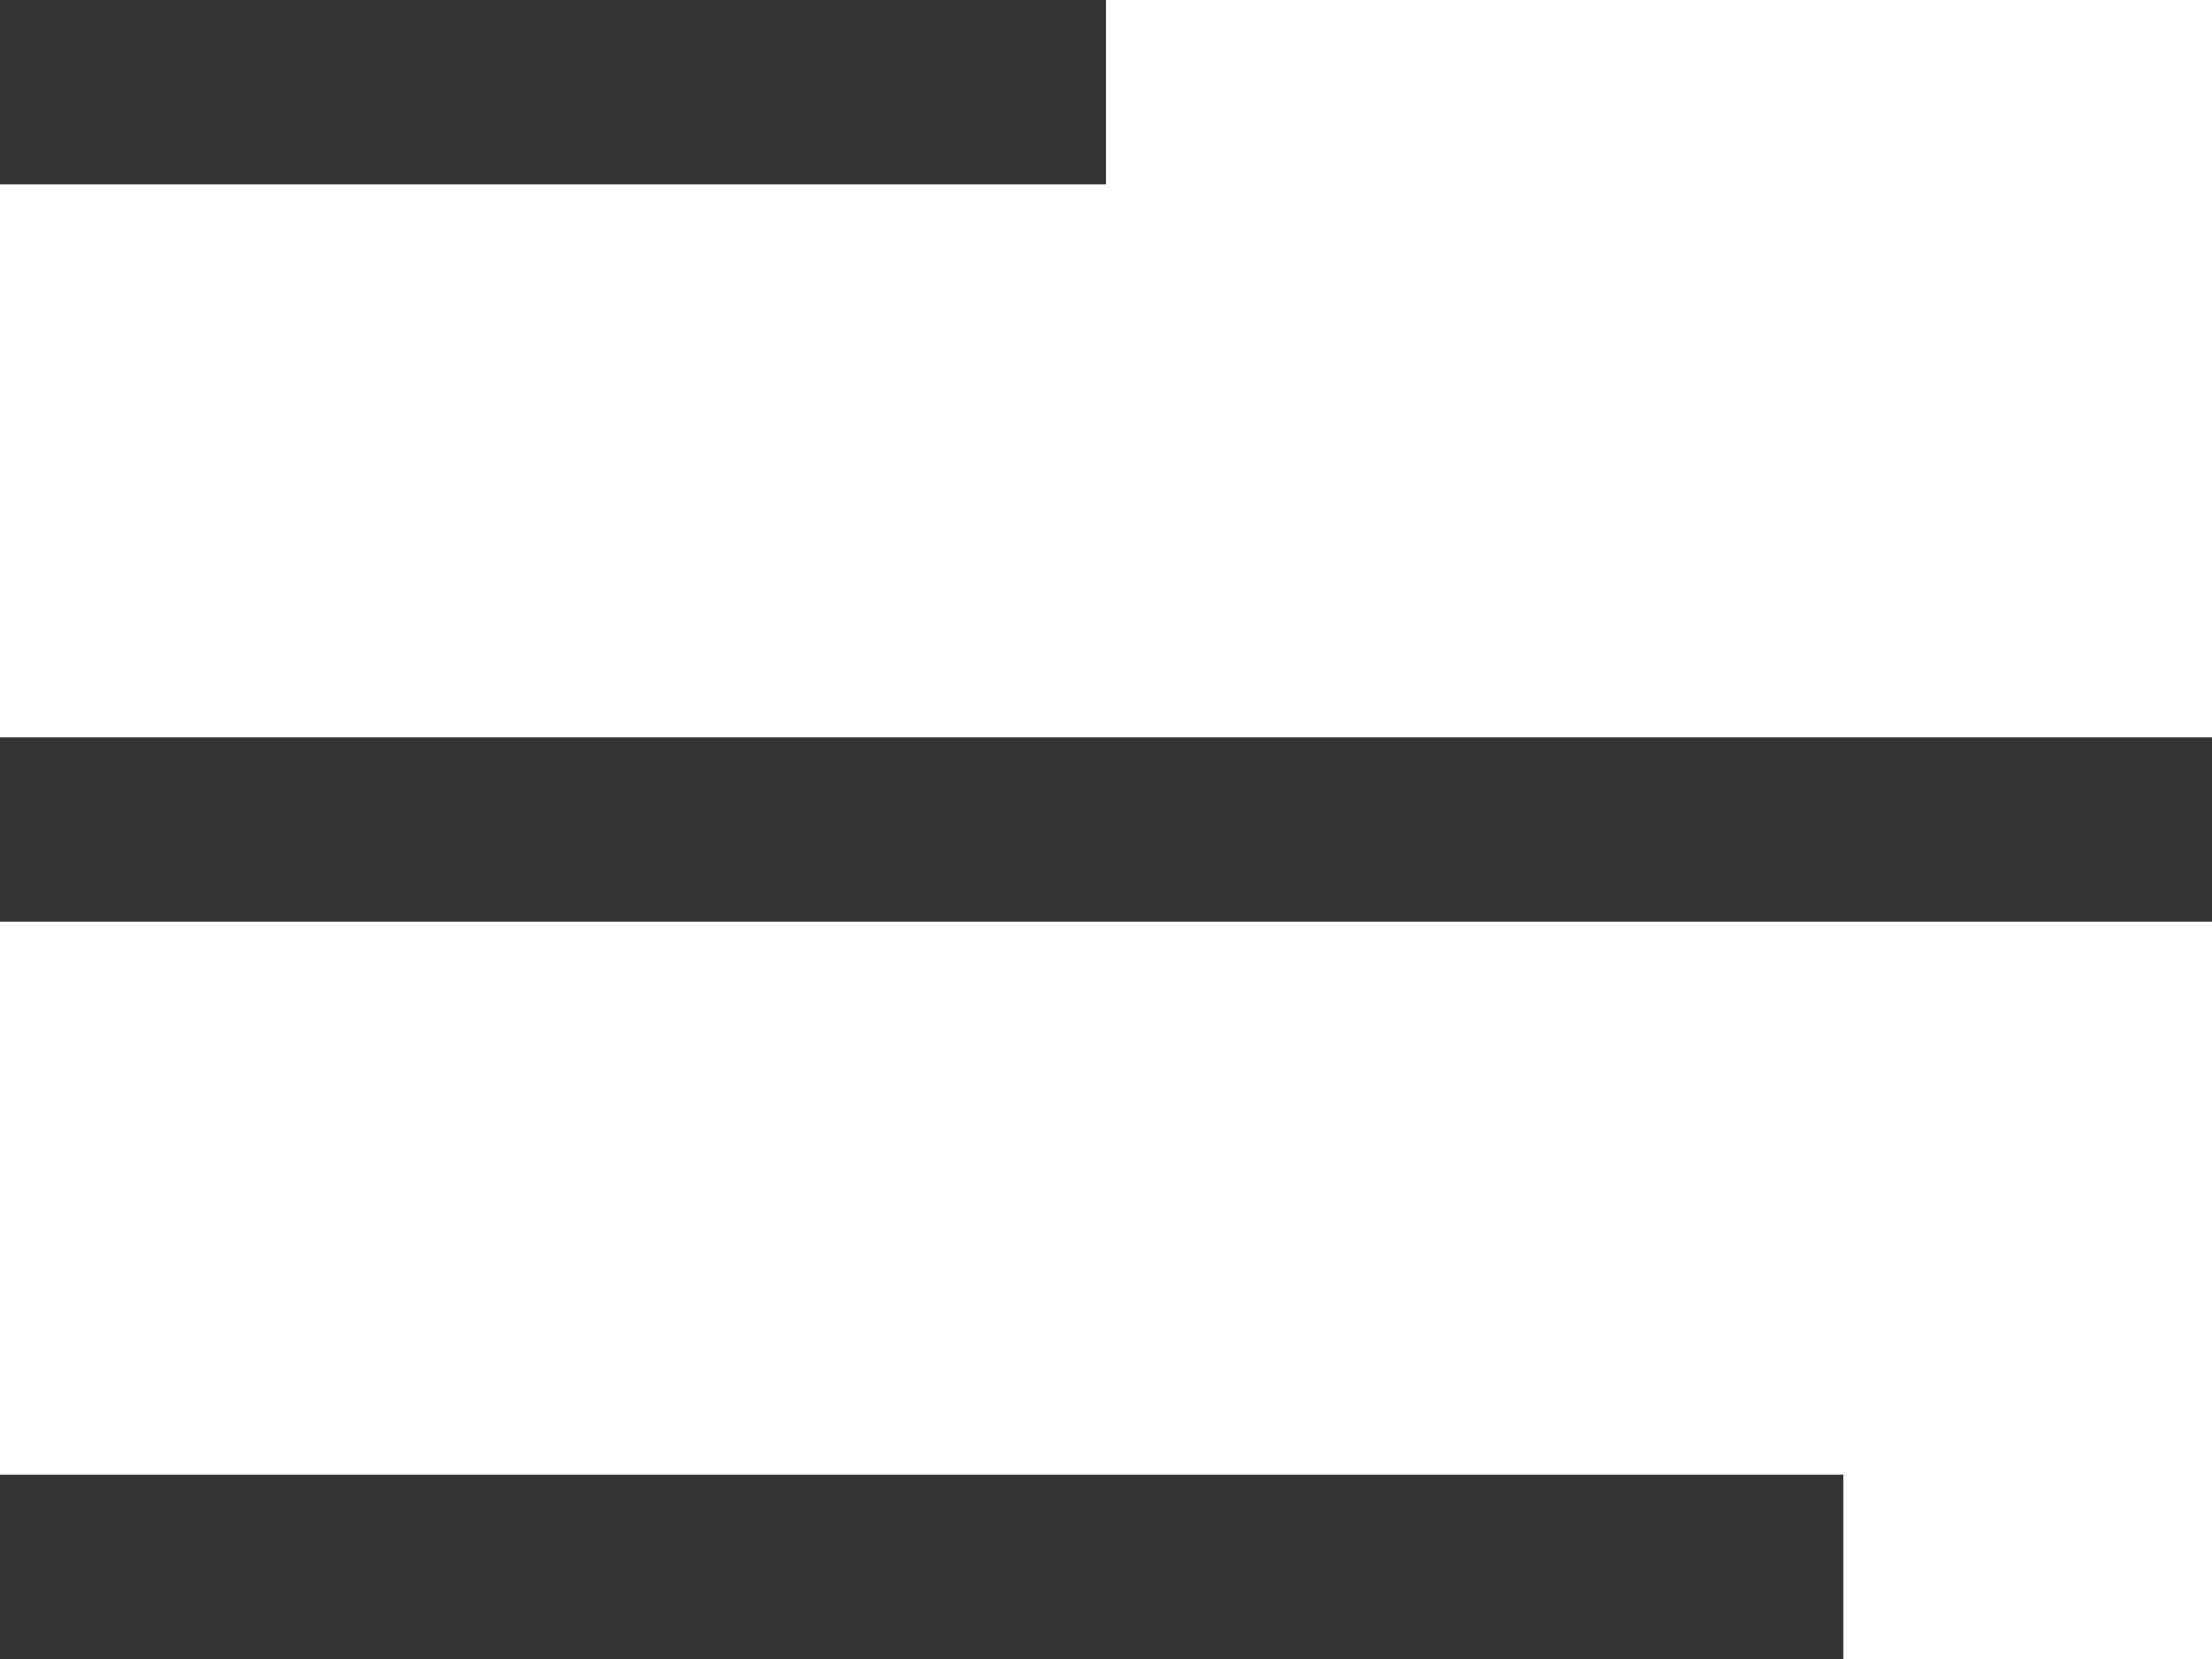 <svg xmlns="http://www.w3.org/2000/svg" width="24" height="18" viewBox="0 0 24 18">
  <g id="Group_2161" data-name="Group 2161" transform="translate(-1376.44 -46.805)">
    <line id="Line_53" data-name="Line 53" x2="12" transform="translate(1376.44 47.805)" fill="none" stroke="#333" stroke-width="2"/>
    <line id="Line_54" data-name="Line 54" x2="24" transform="translate(1376.44 55.805)" fill="none" stroke="#333" stroke-width="2"/>
    <line id="Line_55" data-name="Line 55" x2="20" transform="translate(1376.44 63.805)" fill="none" stroke="#333" stroke-width="2"/>
  </g>
</svg>
